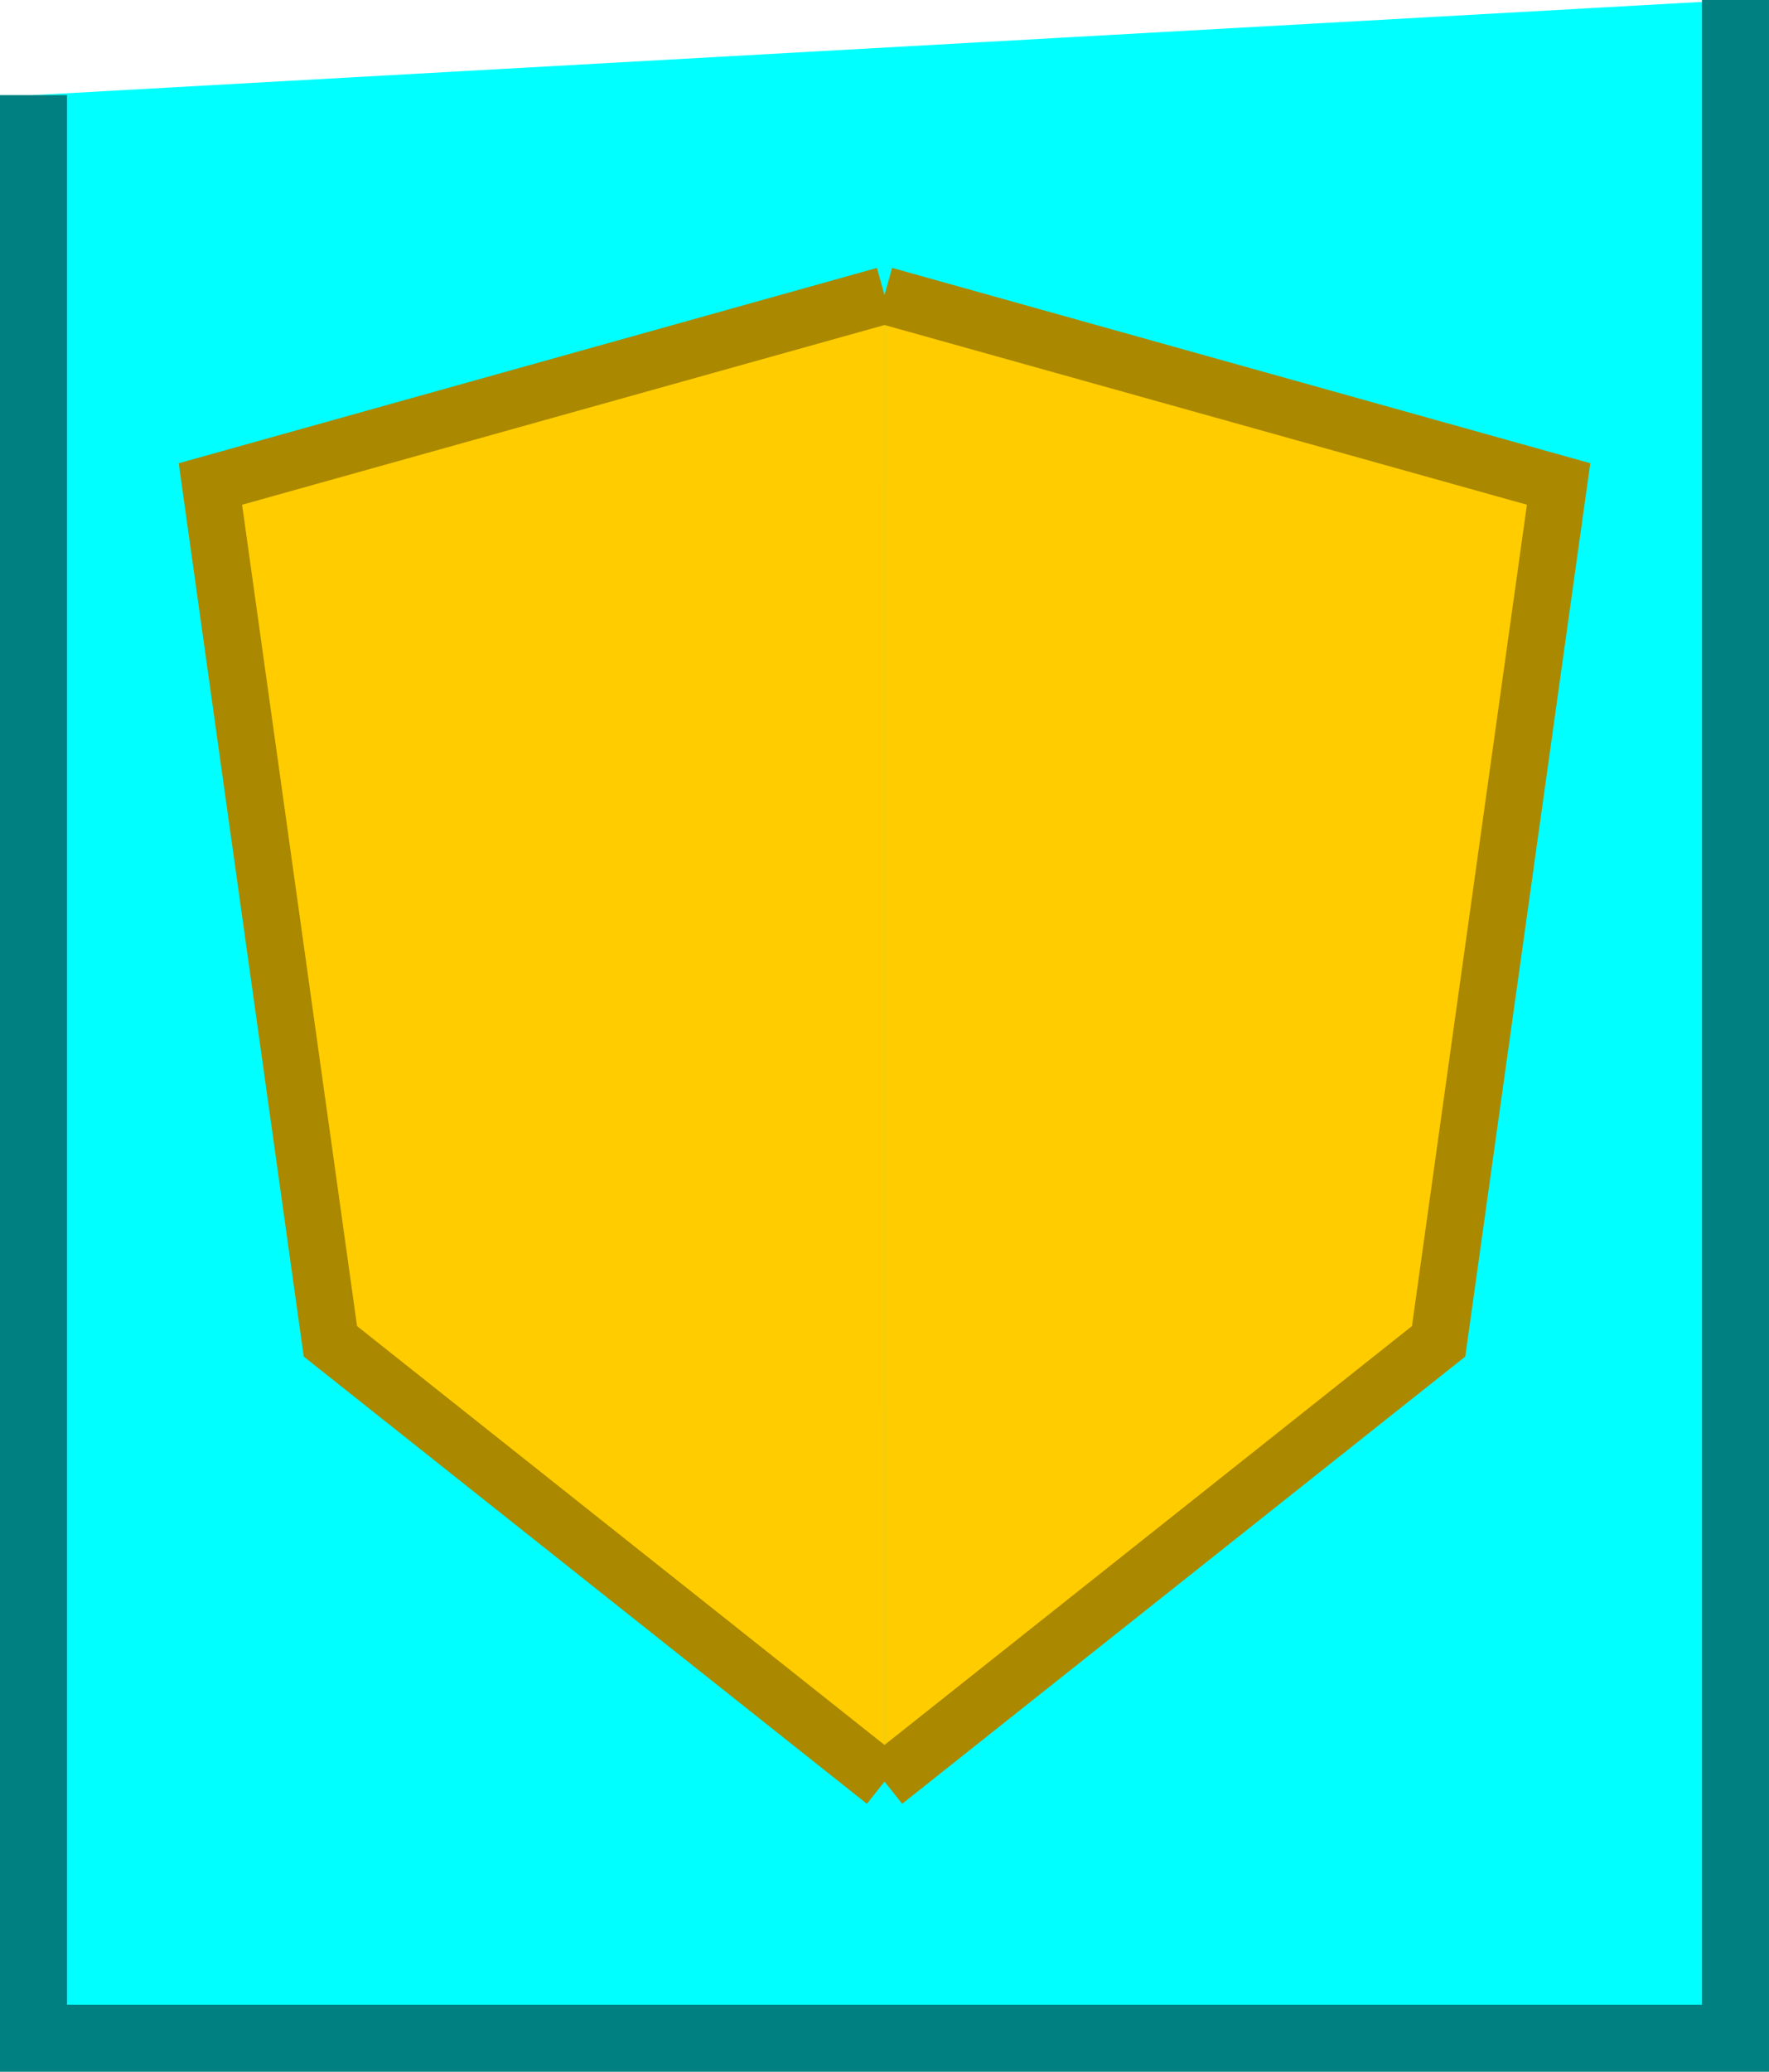 <?xml version="1.0" encoding="UTF-8" standalone="no"?>
<!-- Created with Inkscape (http://www.inkscape.org/) -->

<svg
   xmlns:dc="http://purl.org/dc/elements/1.1/"
   xmlns:cc="http://creativecommons.org/ns#"
   xmlns:rdf="http://www.w3.org/1999/02/22-rdf-syntax-ns#"
   xmlns:svg="http://www.w3.org/2000/svg"
   xmlns="http://www.w3.org/2000/svg"
   xmlns:sodipodi="http://sodipodi.sourceforge.net/DTD/sodipodi-0.dtd"
   xmlns:inkscape="http://www.inkscape.org/namespaces/inkscape"
   width="80"
   height="93.653"
   viewBox="0 0 80 93.653"
   id="svg2"
   version="1.1"
   inkscape:version="0.91 r13725"
   sodipodi:docname="heroscreen-bookmark-tank.svg">
  <defs
     id="defs4" />
  <sodipodi:namedview
     id="base"
     pagecolor="#ffffff"
     bordercolor="#666666"
     borderopacity="1.0"
     inkscape:pageopacity="0.0"
     inkscape:pageshadow="2"
     inkscape:zoom="3.8300702"
     inkscape:cx="38.178417"
     inkscape:cy="47.995774"
     inkscape:document-units="px"
     inkscape:current-layer="layer1"
     showgrid="false"
     showborder="false"
     inkscape:window-width="1366"
     inkscape:window-height="705"
     inkscape:window-x="-8"
     inkscape:window-y="-8"
     inkscape:window-maximized="1"
     showguides="false"
     inkscape:snap-others="false"
     inkscape:snap-grids="false"
     inkscape:snap-to-guides="false"
     inkscape:snap-bbox="true"
     inkscape:bbox-paths="true"
     inkscape:bbox-nodes="true"
     inkscape:snap-bbox-edge-midpoints="false"
     inkscape:snap-bbox-midpoints="true"
     inkscape:snap-nodes="true"
     units="px"
     fit-margin-top="0"
     fit-margin-left="0"
     fit-margin-right="0"
     fit-margin-bottom="0" />
  <g
     inkscape:groupmode="layer"
     id="layer2"
     inkscape:label="pozadi bile"
     sodipodi:insensitive="true"
     style="display:inline"
     transform="translate(-279.014,-390.894)" />
  <g
     inkscape:groupmode="layer"
     id="layer3"
     inkscape:label="vypln barva"
     sodipodi:insensitive="true"
     style="display:inline"
     transform="translate(-279.014,-390.894)" />
  <g
     inkscape:groupmode="layer"
     id="layer4"
     inkscape:label="stiny"
     sodipodi:insensitive="true"
     style="display:inline"
     transform="translate(-279.014,-390.894)" />
  <g
     inkscape:groupmode="layer"
     id="layer1"
     inkscape:label="bookmark-tank"
     transform="translate(-279.014,-390.894)">
    <path
       style="display:inline;opacity:1;fill:#00ffff;fill-rule:evenodd;stroke:#008080;stroke-width:3.031px;stroke-linecap:butt;stroke-linejoin:miter;stroke-opacity:1"
       d="m 280.529,395.194 0,87.838 76.969,0 0,-92.137"
       id="path4275"
       inkscape:connector-curvature="0" />
    <path
       id="path4880"
       style="display:inline;opacity:1;fill:#ffcc00;fill-rule:evenodd;stroke:#aa8800;stroke-width:2.578px;stroke-linecap:butt;stroke-linejoin:miter;stroke-opacity:1"
       d="m 319.018,404.247 -30.488,8.526 5.426,38.756 25.063,19.895 m -0.008,-67.178 30.488,8.526 -5.426,38.756 -25.062,19.895"
       inkscape:connector-curvature="0"
       sodipodi:nodetypes="cccccccc" />
  </g>
</svg>
